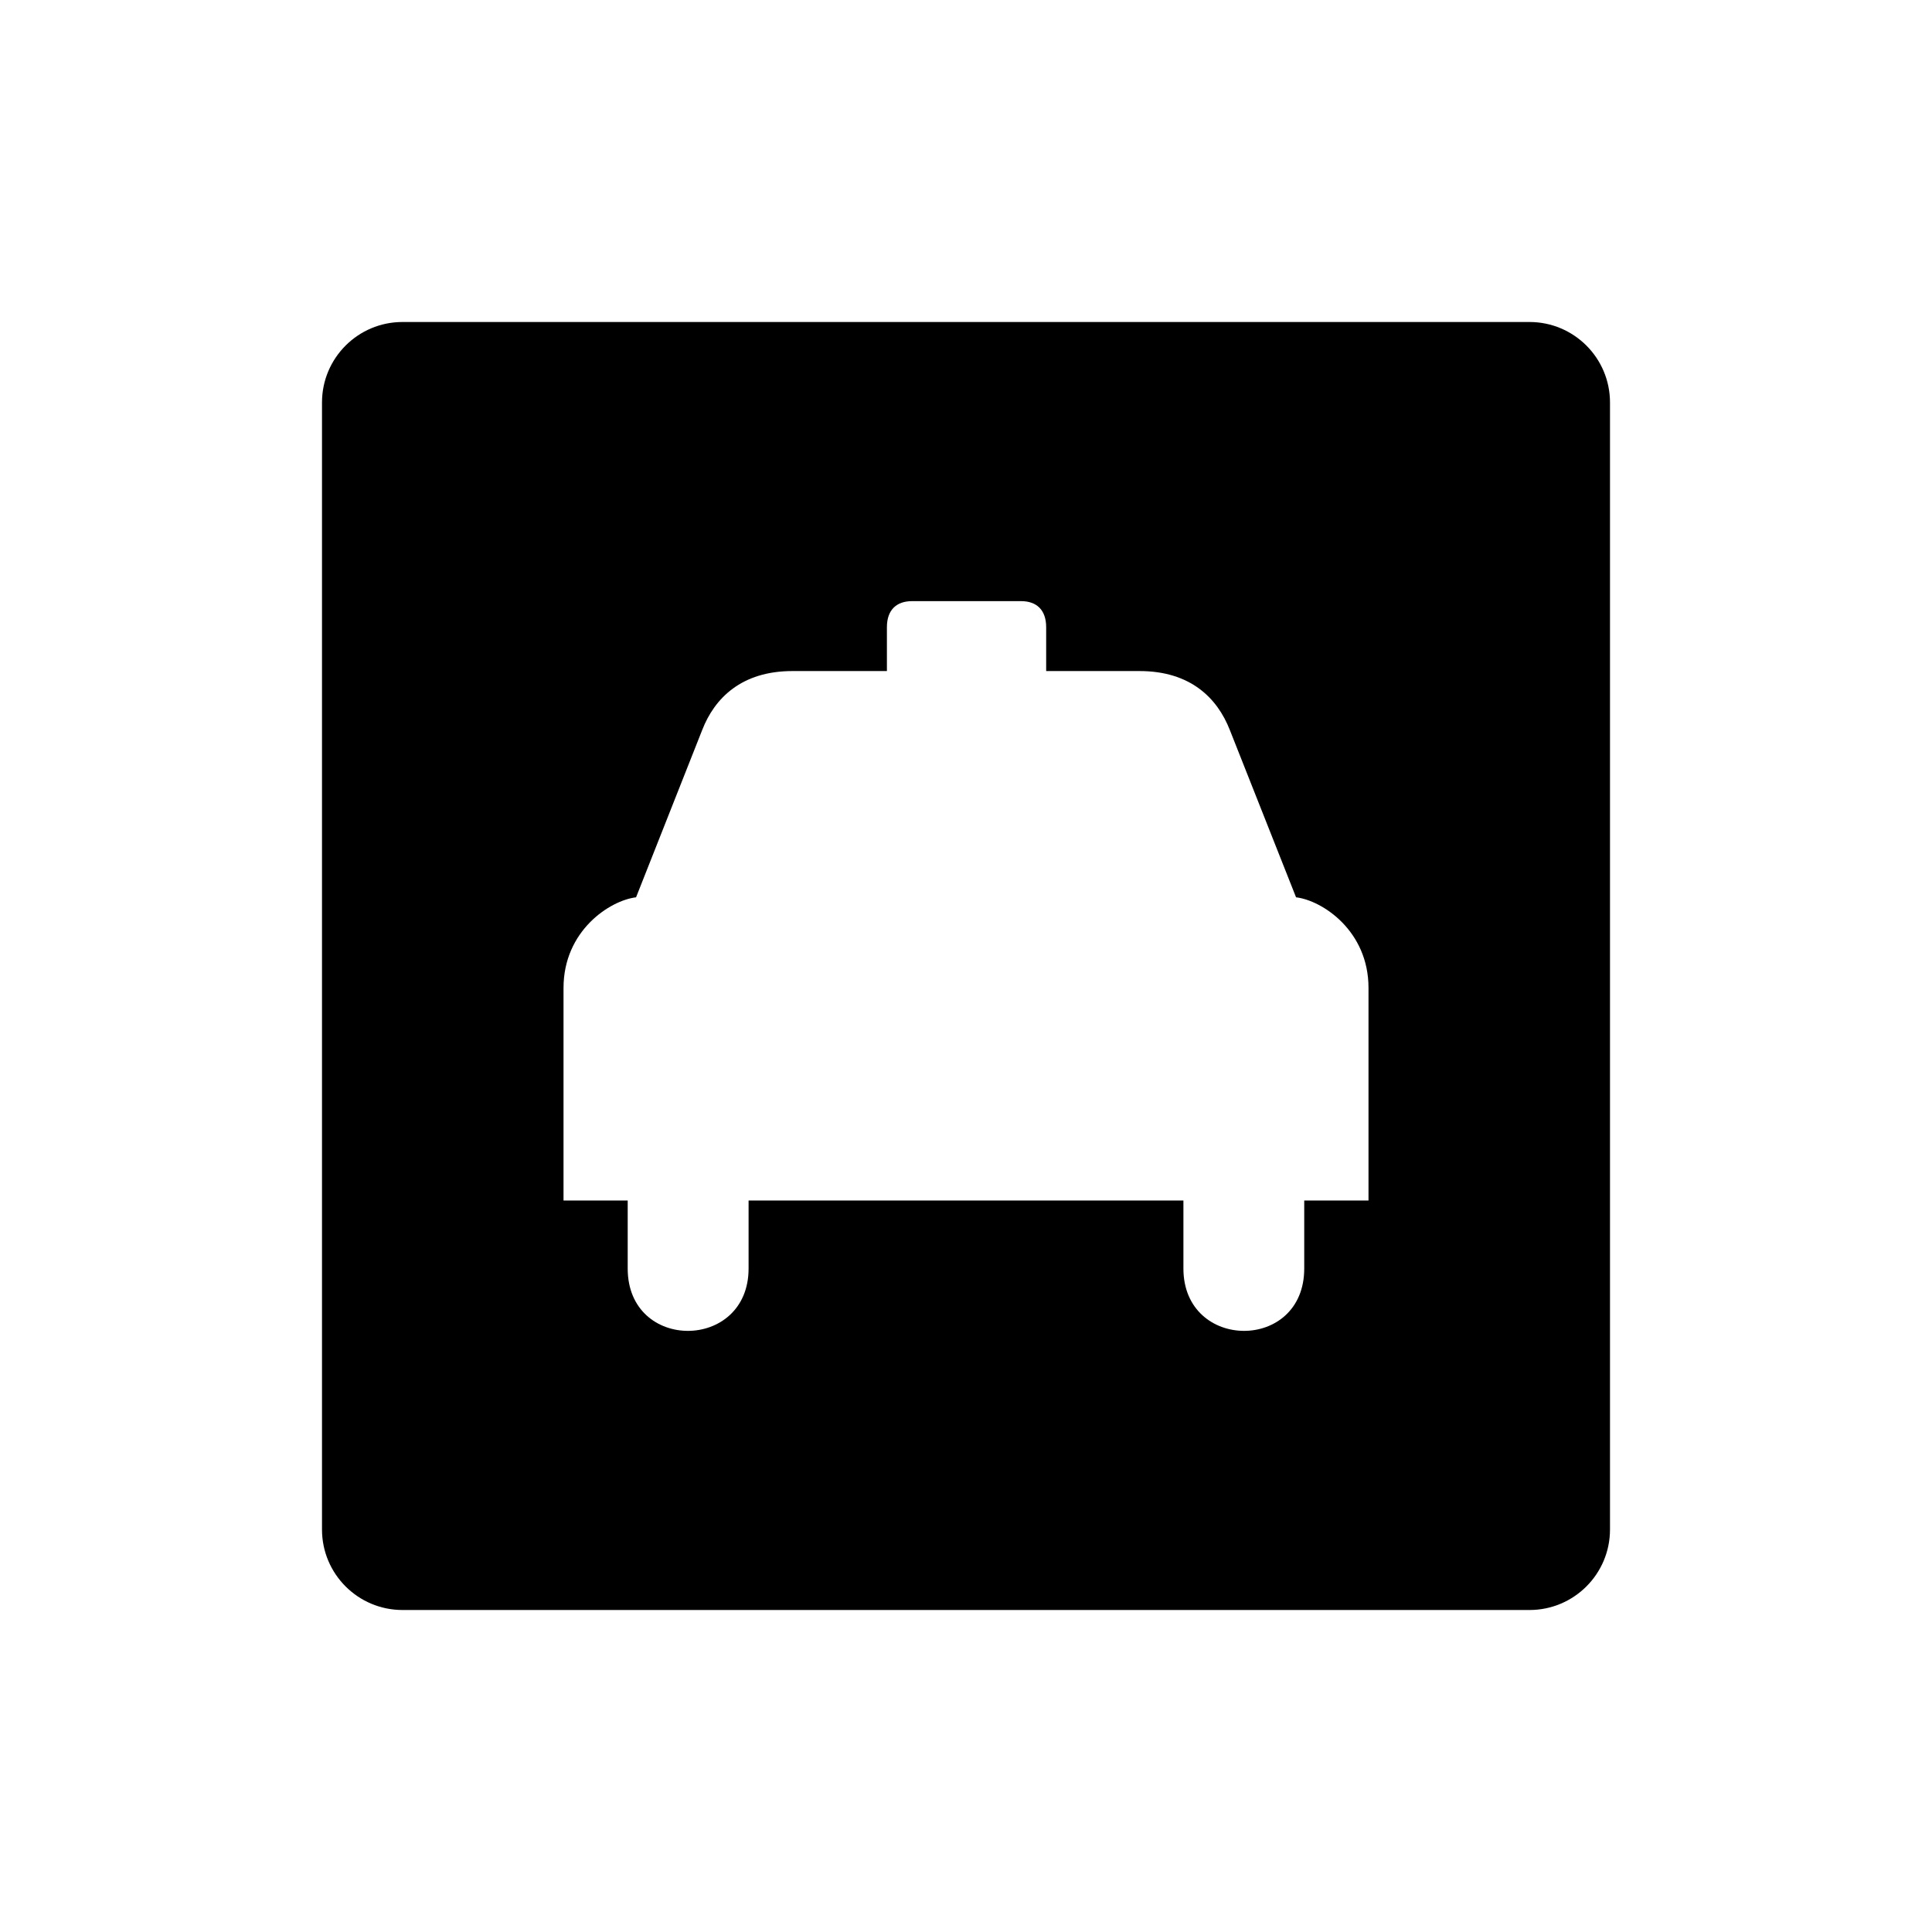 <svg xmlns="http://www.w3.org/2000/svg" viewBox="0 0 864 864"><path d="M684 144H180c-19.88 0-36 16.12-36 36v504c0 19.88 16.12 36 36 36h504c19.88 0 36-16.12 36-36V180c0-19.88-16.12-36-36-36m-72 392.87h-28.74v30.43c0 37.37-54.03 36.96-54.03 0v-30.43H334.77v30.43c0 36.96-54.06 37.37-54.06 0v-30.43h-28.7V441.8c0-25.58 20.74-39.12 32.44-40.52l29.59-74.85c5.54-14.26 17.63-26.33 40.33-26.33h42.26v-19.6c0-7.79 4.3-11.67 11.29-11.67h48.69c6.91 0 11.24 3.87 11.24 11.67v19.6h41.75c22.77 0 34.78 12.08 40.37 26.33l29.63 74.85c11.7 1.4 32.4 14.94 32.4 40.52z"/></svg>